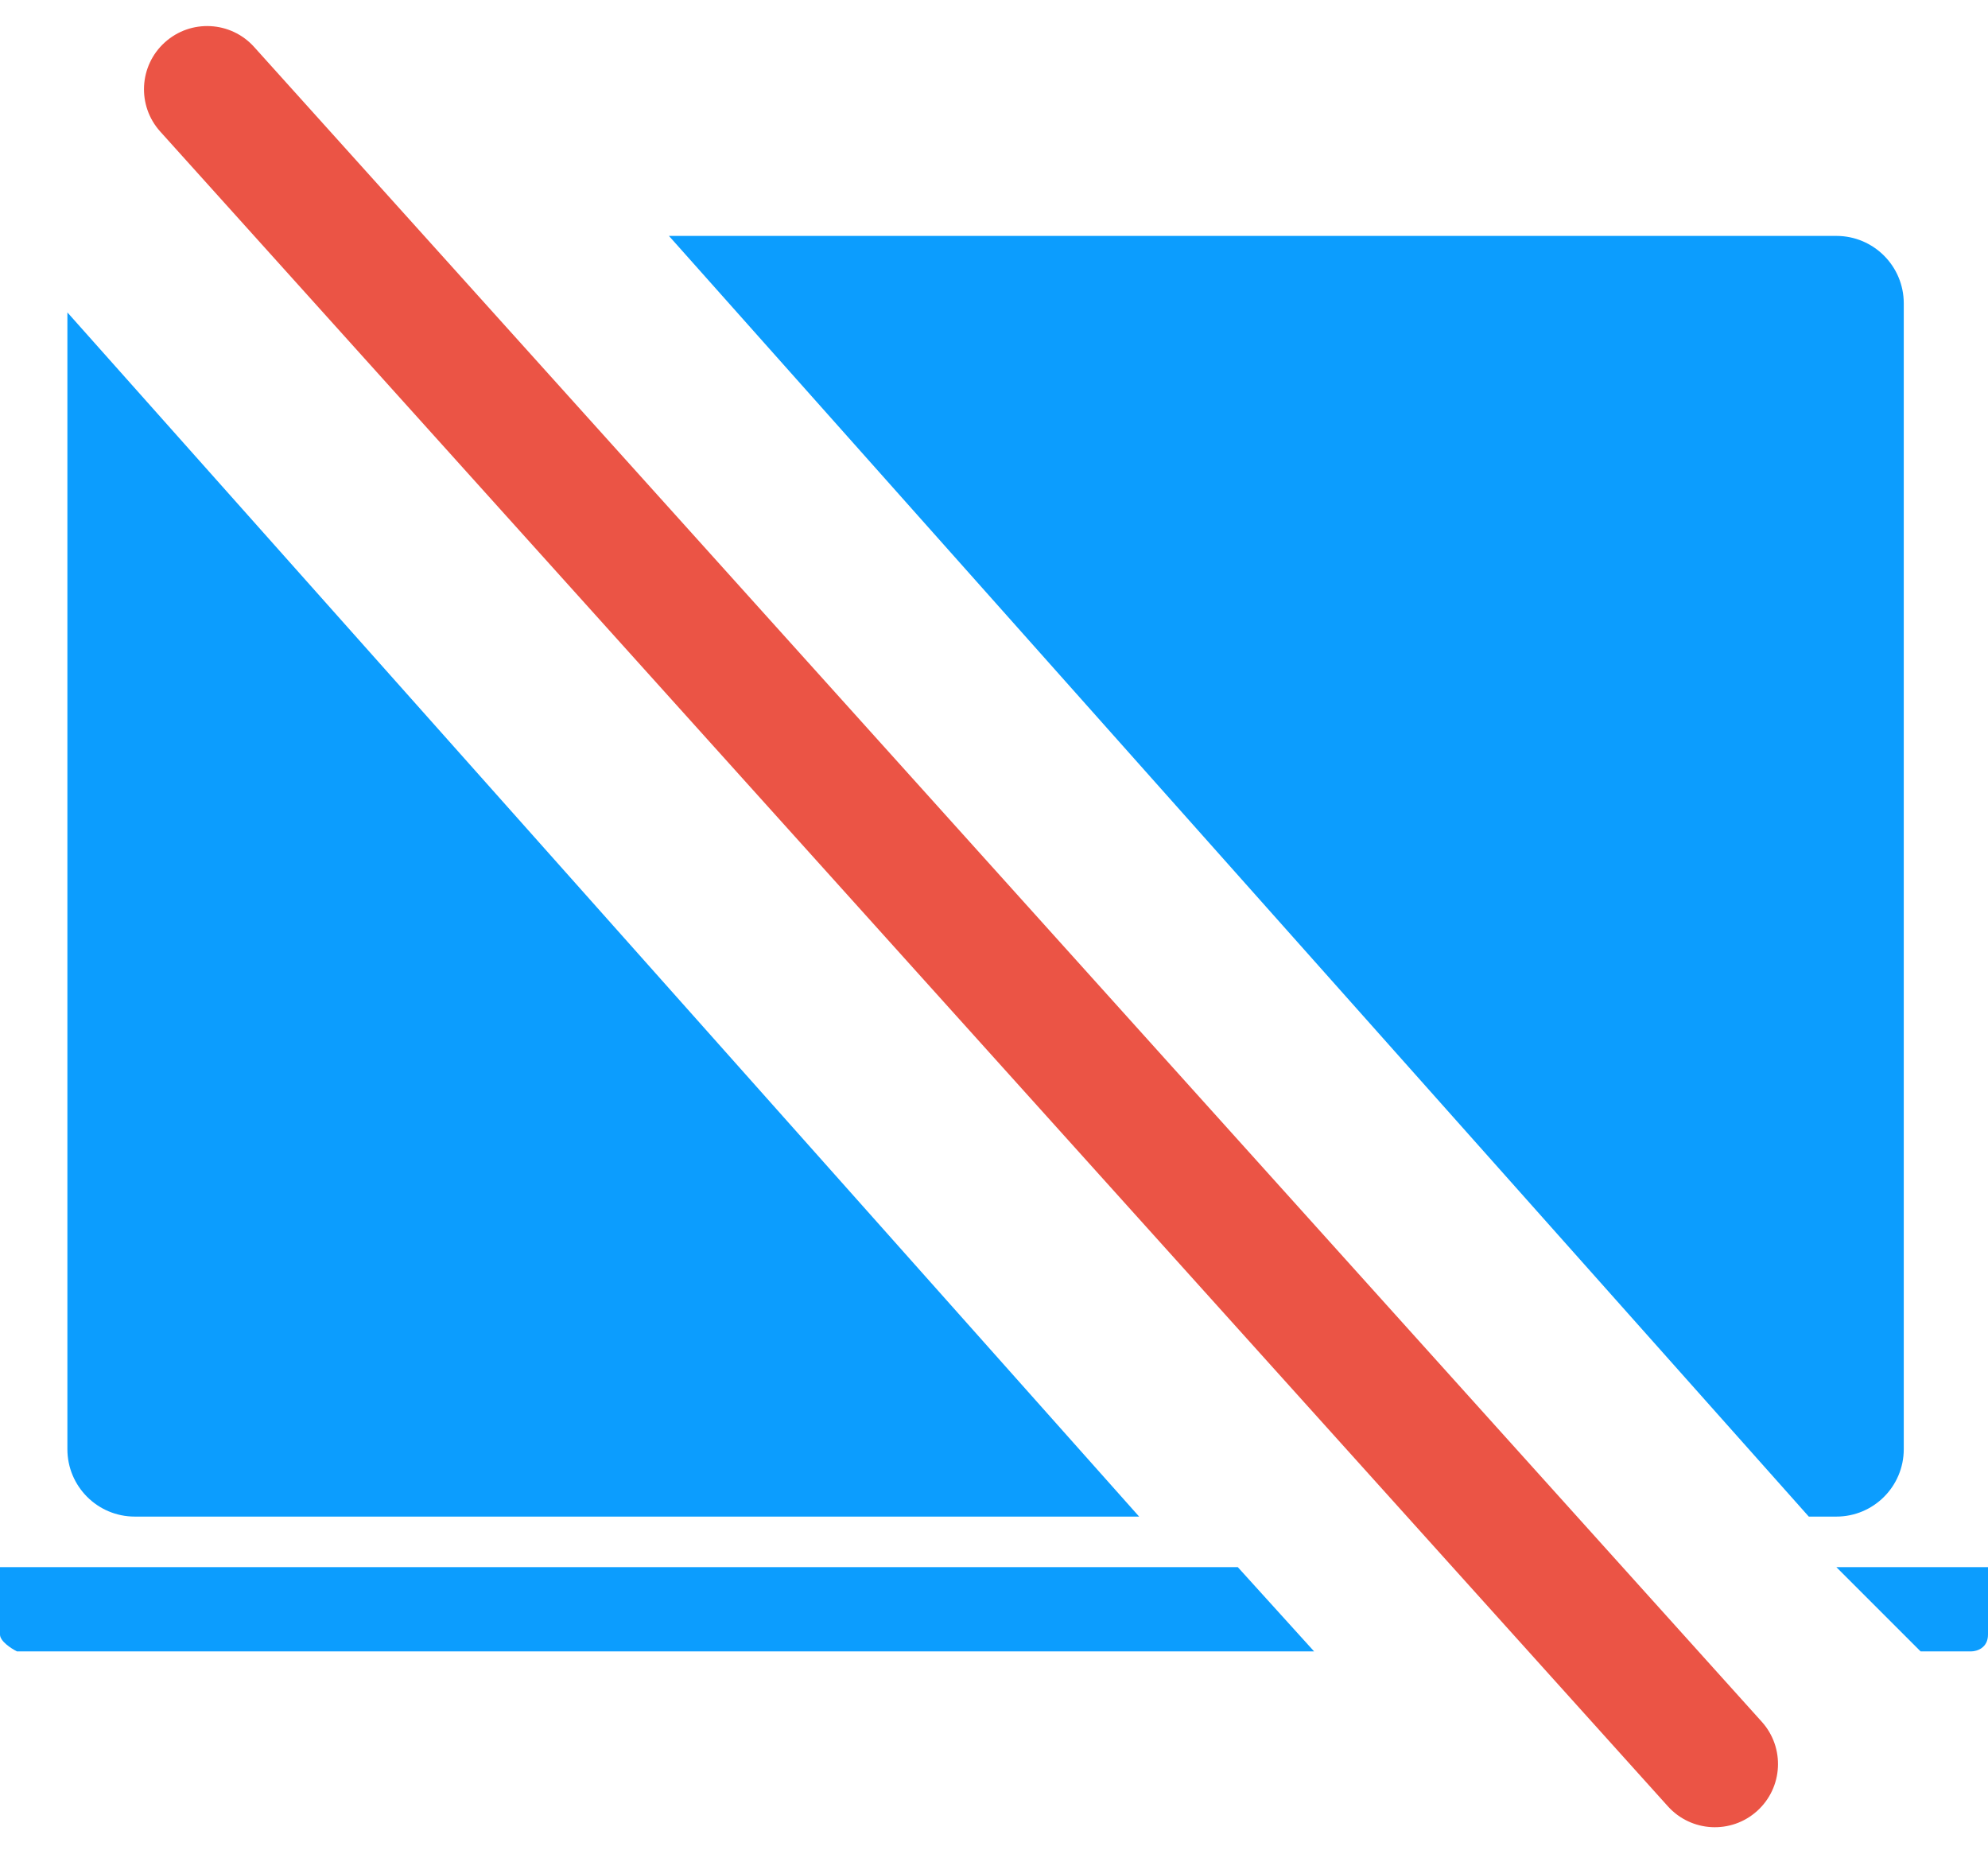 <svg width="118" height="110" viewBox="0 0 118 110" fill="none" xmlns="http://www.w3.org/2000/svg">
<path d="M114 98L109 93H118V97C118 97.8 117.333 98 117 98H114Z" fill="#0C9DFE"/>
<path fill-rule="evenodd" clip-rule="evenodd" d="M4 18.54V86C4 88.209 5.791 90 8 90H67.615L4 18.54ZM107.363 90H109C111.209 90 113 88.209 113 86V18C113 15.791 111.209 14 109 14H39.706L107.363 90Z" fill="#0C9DFE"/>
<path d="M73.471 93H0V97C0 97.4 0.671 97.833 1.006 98H78L73.471 93Z" fill="#0C9DFE"/>
<path d="M9.51 7.806L98.999 107.193C100.385 108.732 102.756 108.857 104.295 107.471C105.834 106.085 105.958 103.714 104.572 102.175L15.084 2.787C13.698 1.248 11.327 1.124 9.788 2.51C8.248 3.896 8.124 6.267 9.51 7.806Z" fill="#EB5445"/>
</svg>
